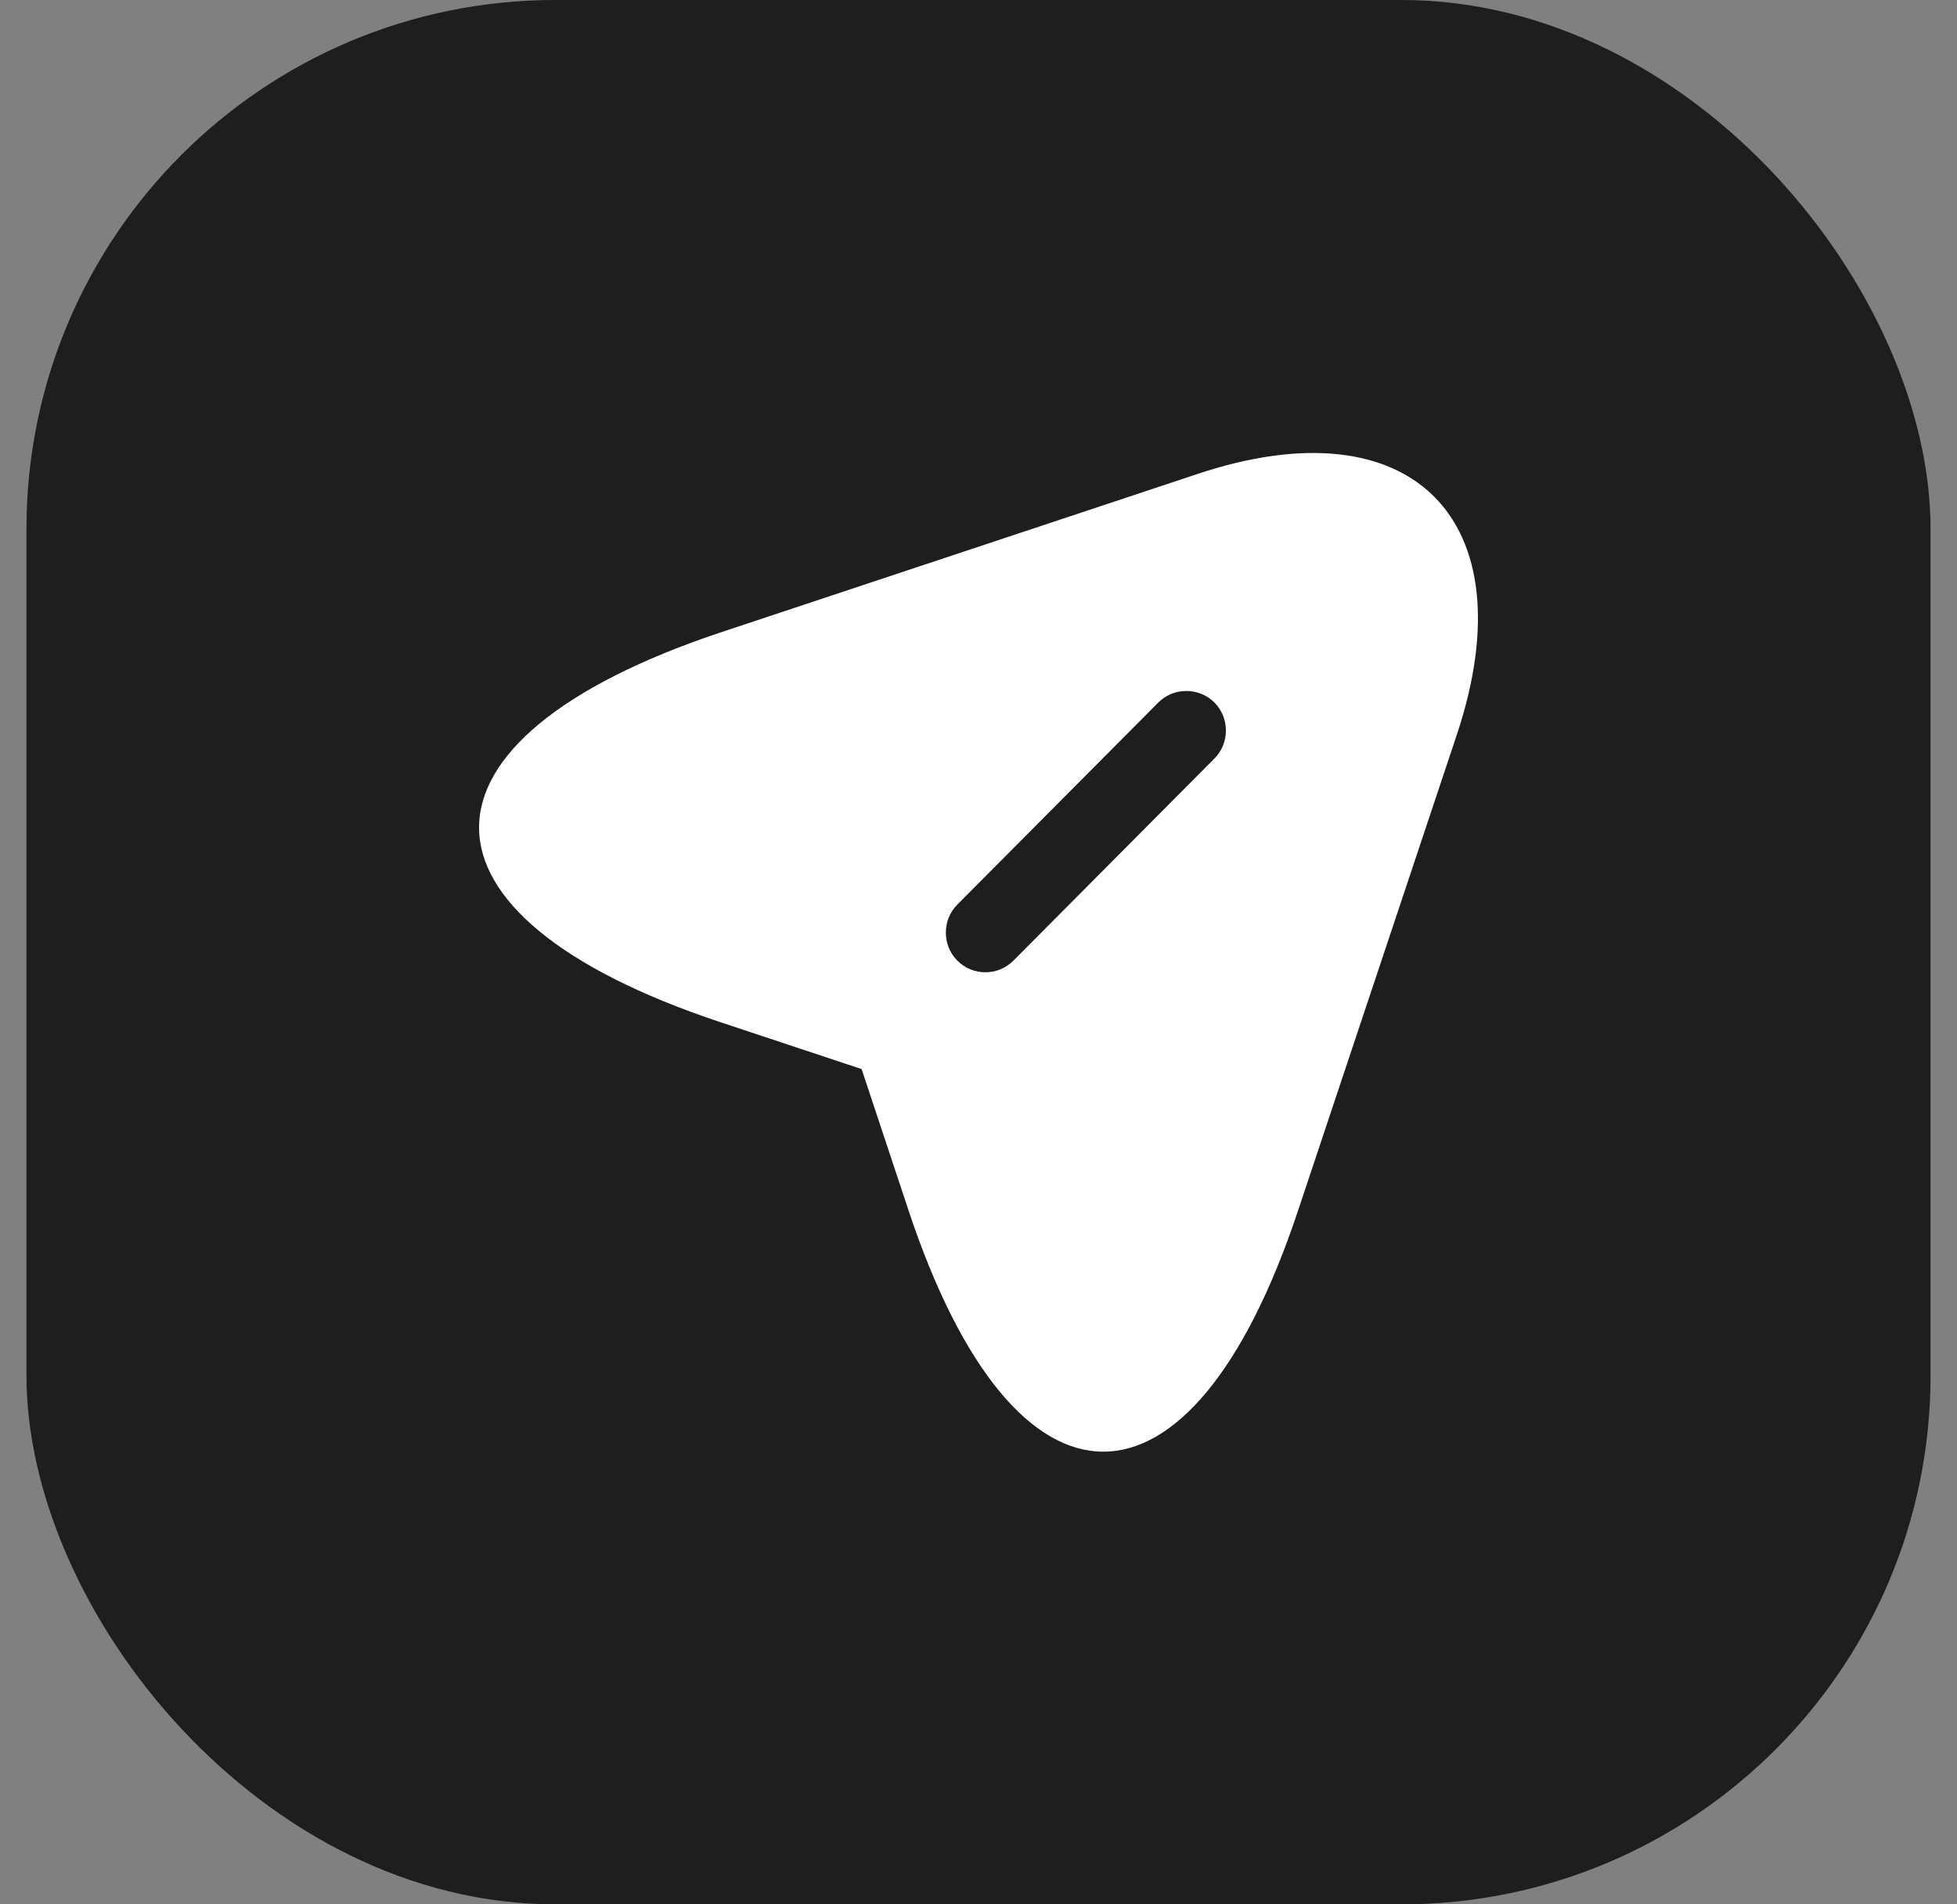 <svg width="37" height="36" viewBox="0 0 37 36" fill="none" xmlns="http://www.w3.org/2000/svg">
<rect x="0" y="0" width="37" height="36" fill="#808080" stroke="none"/>
<rect x="0.5" width="36" height="36" rx="10" fill="#1E1E1E"/>
<path d="M22.64 8.96L13.61 11.96C7.54 13.99 7.54 17.3 13.61 19.32L16.29 20.21L17.18 22.89C19.2 28.96 22.52 28.96 24.54 22.89L27.55 13.87C28.89 9.82 26.69 7.61 22.64 8.96ZM22.96 14.34L19.16 18.16C19.01 18.31 18.82 18.38 18.63 18.38C18.44 18.38 18.25 18.31 18.1 18.16C17.81 17.87 17.81 17.39 18.1 17.1L21.9 13.28C22.19 12.99 22.67 12.99 22.96 13.28C23.25 13.57 23.25 14.05 22.96 14.34Z" fill="white"/>
</svg>
